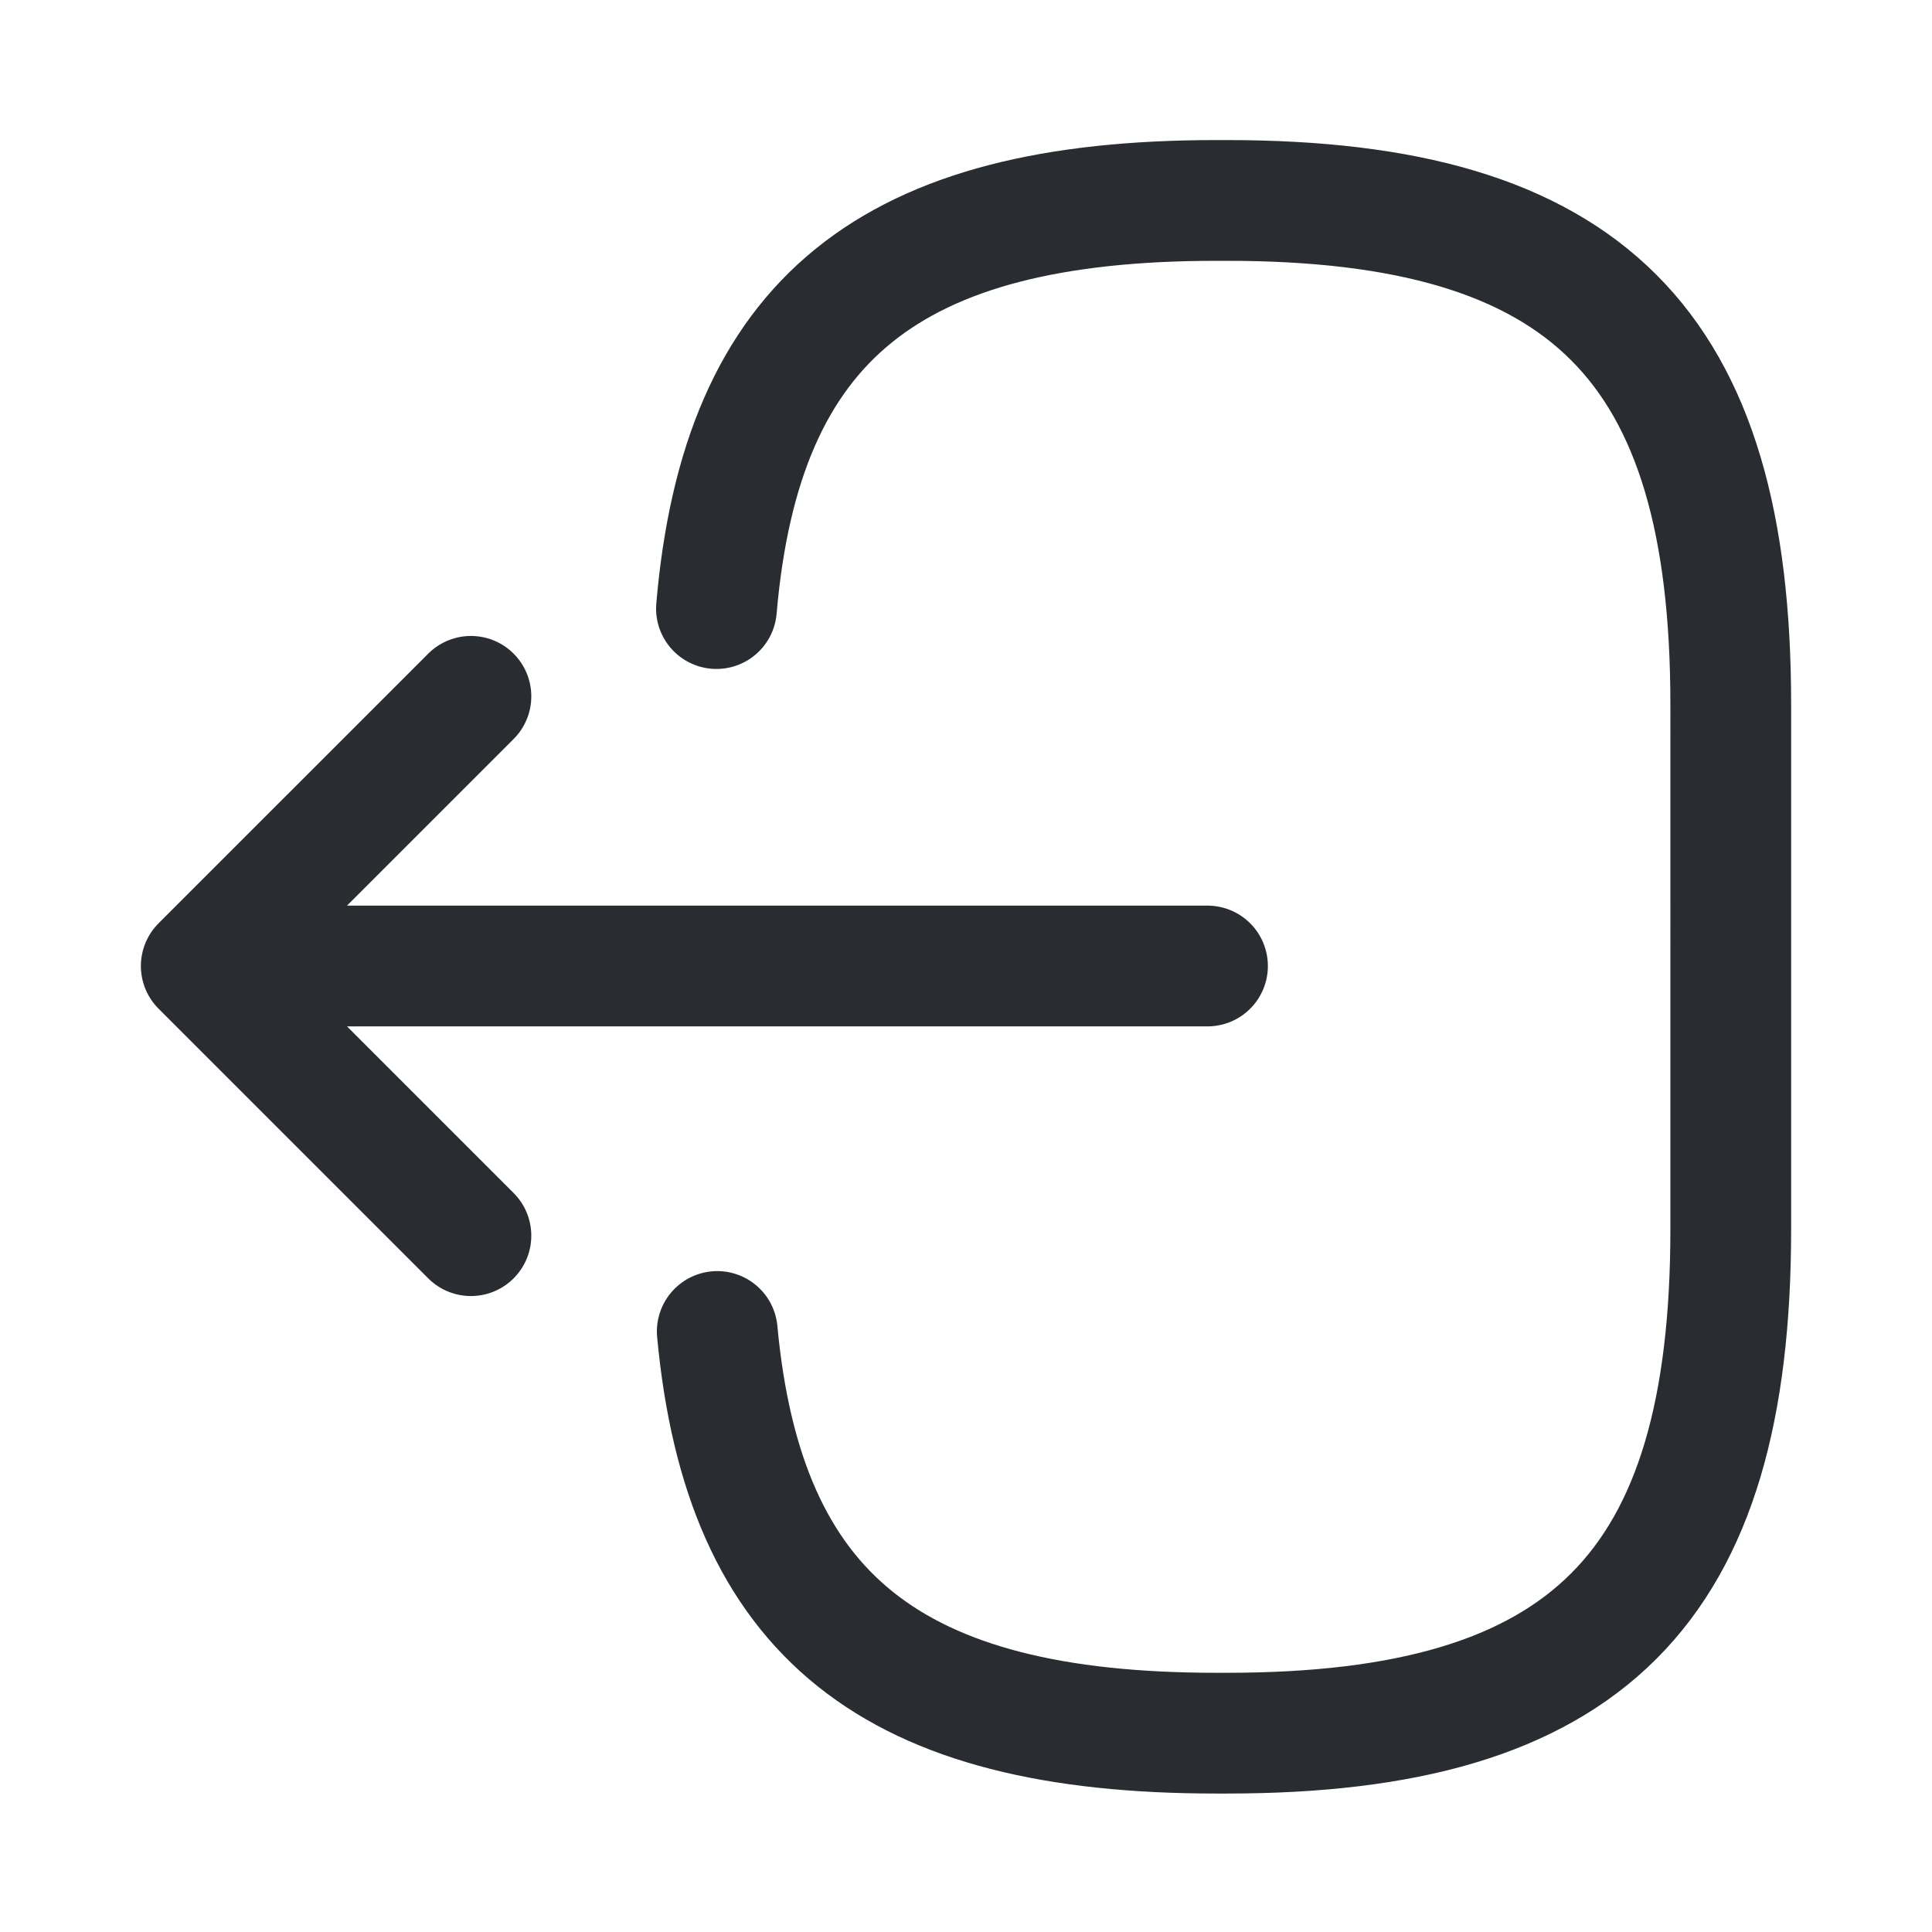 <svg viewBox="0 0 512 512" fill="none" xmlns="http://www.w3.org/2000/svg"><path d="M189.867 161.28c6.613-76.8 46.08-108.16 132.48-108.16h2.774c95.36 0 133.547 38.186 133.547 133.547V325.76c0 95.36-38.186 133.547-133.547 133.547h-2.774c-85.76 0-125.226-30.934-132.267-106.453m129.921-96.853H77.227m47.573-71.466L53.333 256l71.466 71.466" stroke="#292D32" stroke-width="32" stroke-linecap="round" stroke-linejoin="round"/></svg>